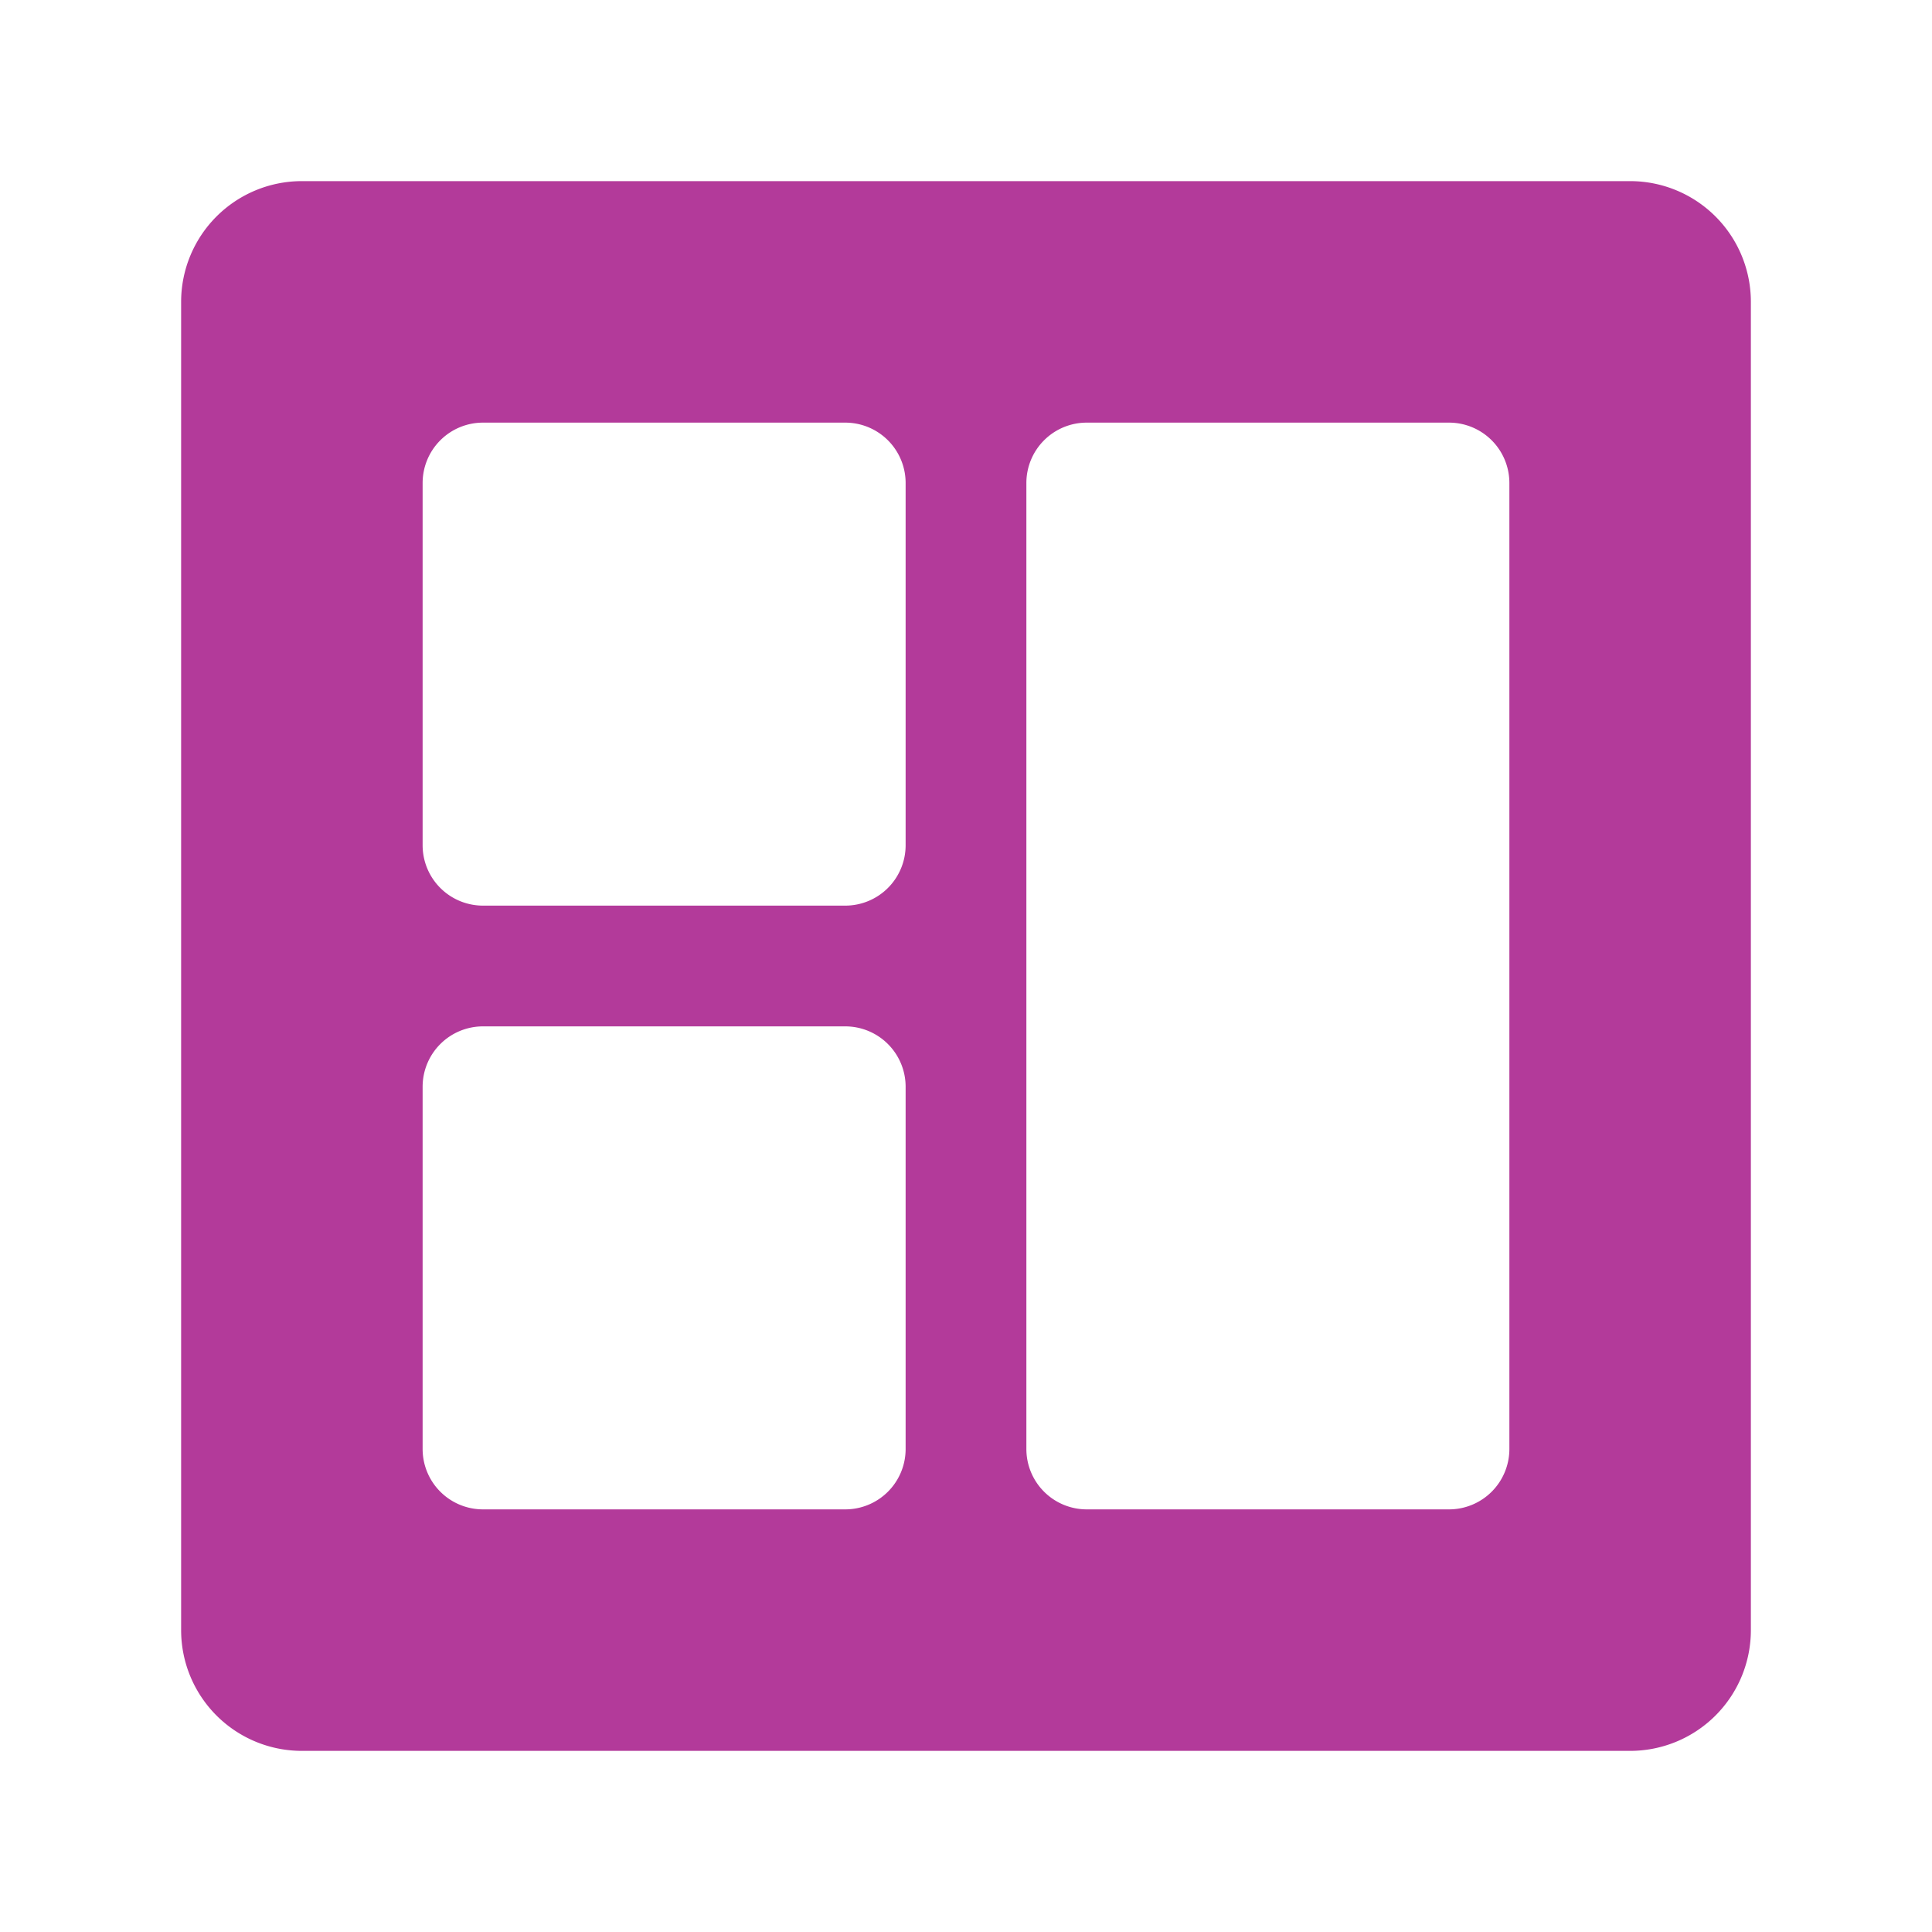 <svg xmlns="http://www.w3.org/2000/svg" height="300" width="300" fill="#b33a9a" viewBox="0 0 32 32"  xmlns:v="https://vecta.io/nano"><path d="M27 3H5a2 2 0 0 0-2 2v22a2 2 0 0 0 2 2h22a2 2 0 0 0 2-2V5a2 2 0 0 0-2-2zM15 24a1 1 0 0 1-1 1H8a1 1 0 0 1-1-1v-6a1 1 0 0 1 1-1h6a1 1 0 0 1 1 1zm0-10a1 1 0 0 1-1 1H8a1 1 0 0 1-1-1V8a1 1 0 0 1 1-1h6a1 1 0 0 1 1 1zm10 10a1 1 0 0 1-1 1h-6a1 1 0 0 1-1-1V8a1 1 0 0 1 1-1h6a1 1 0 0 1 1 1z"/></svg>